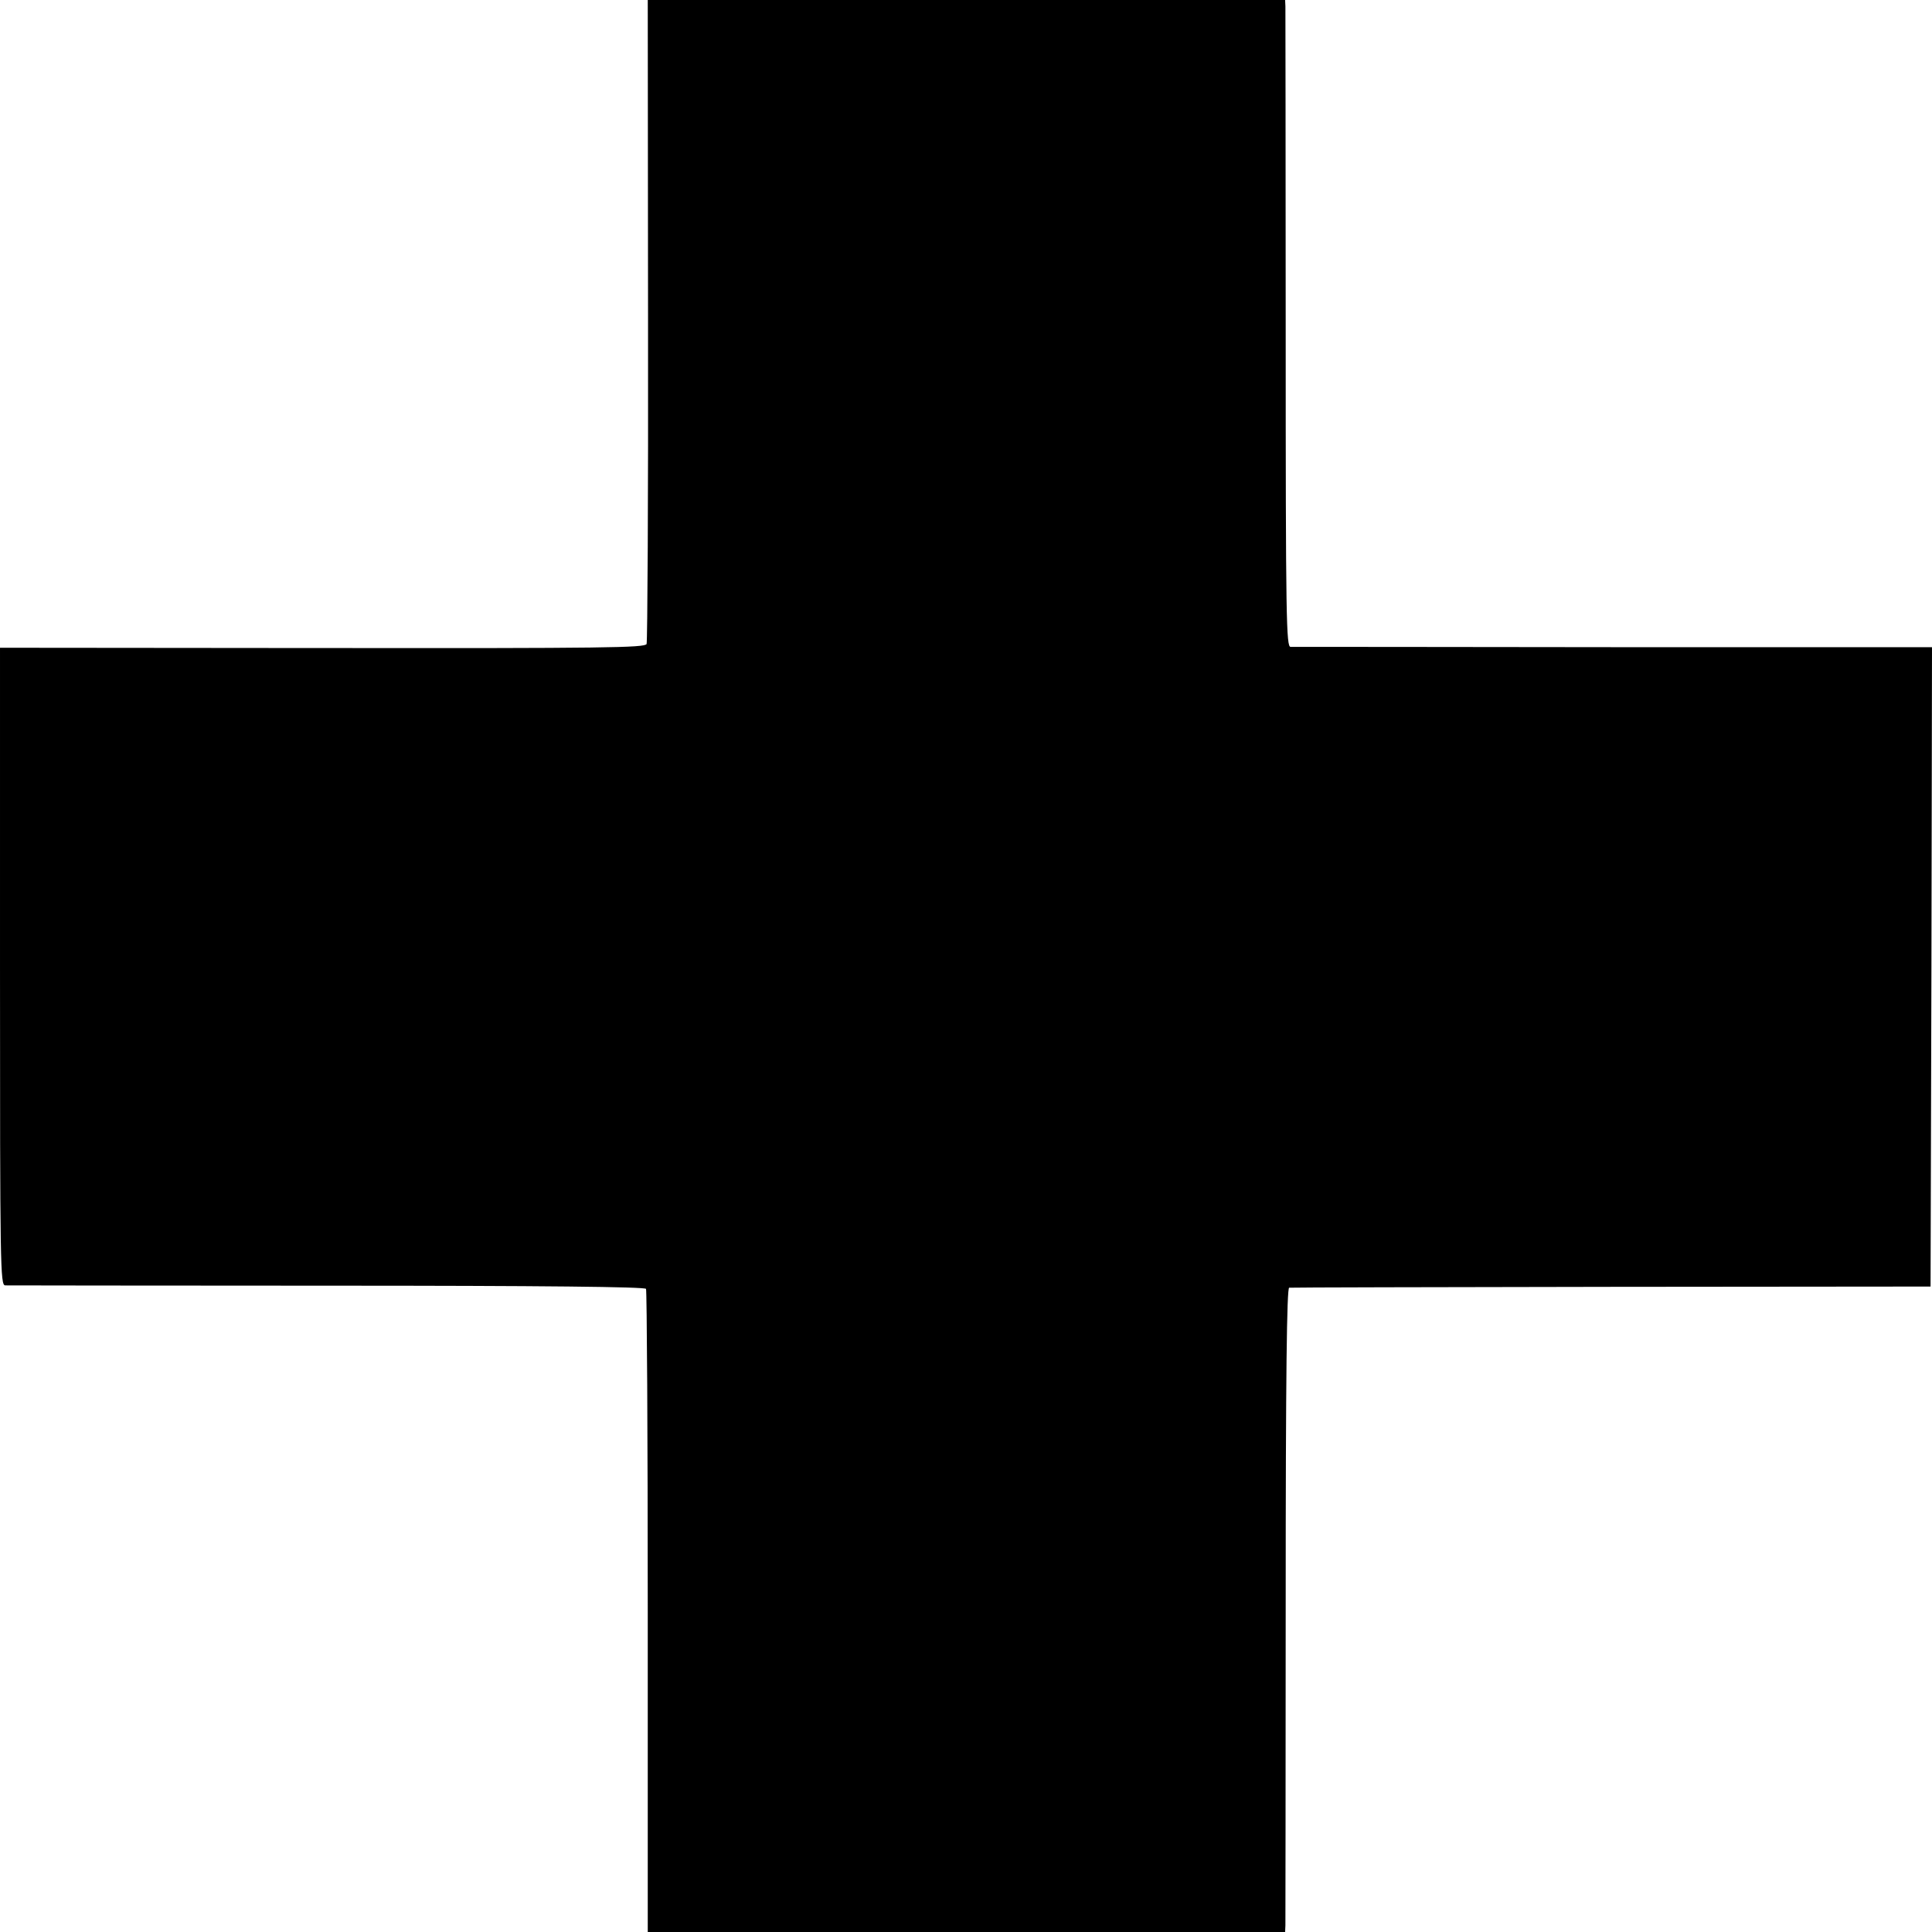 <?xml version="1.0" standalone="no"?>
<!DOCTYPE svg PUBLIC "-//W3C//DTD SVG 20010904//EN"
 "http://www.w3.org/TR/2001/REC-SVG-20010904/DTD/svg10.dtd">
<svg version="1.0" xmlns="http://www.w3.org/2000/svg"
 width="669pt" height="669pt" viewBox="0 0 669 669"
 preserveAspectRatio="xMidYMid meet">
<g transform="translate(0,669) scale(0.1,-0.1)"
fill="#000000" stroke="none">
<path d="M2244 5583 c1 -610 -2 -1115 -5 -1123 -6 -13 -140 -15 -1123 -14
l-1116 1 0 -1104 c0 -1043 1 -1103 18 -1104 9 0 511 -1 1115 -1 756 0 1099 -4
1104 -11 3 -6 6 -509 6 -1119 l0 -1108 1104 0 1103 0 1 23 c0 12 1 514 1 1114
0 798 4 1093 12 1094 6 1 508 2 1116 3 l1105 1 3 1107 2 1107 -1102 0 c-607 1
-1110 1 -1119 1 -15 0 -17 88 -17 1098 0 603 -1 1107 -1 1120 l-1 22 -1103 0
-1104 0 1 -1107z"/>
</g>
</svg>
